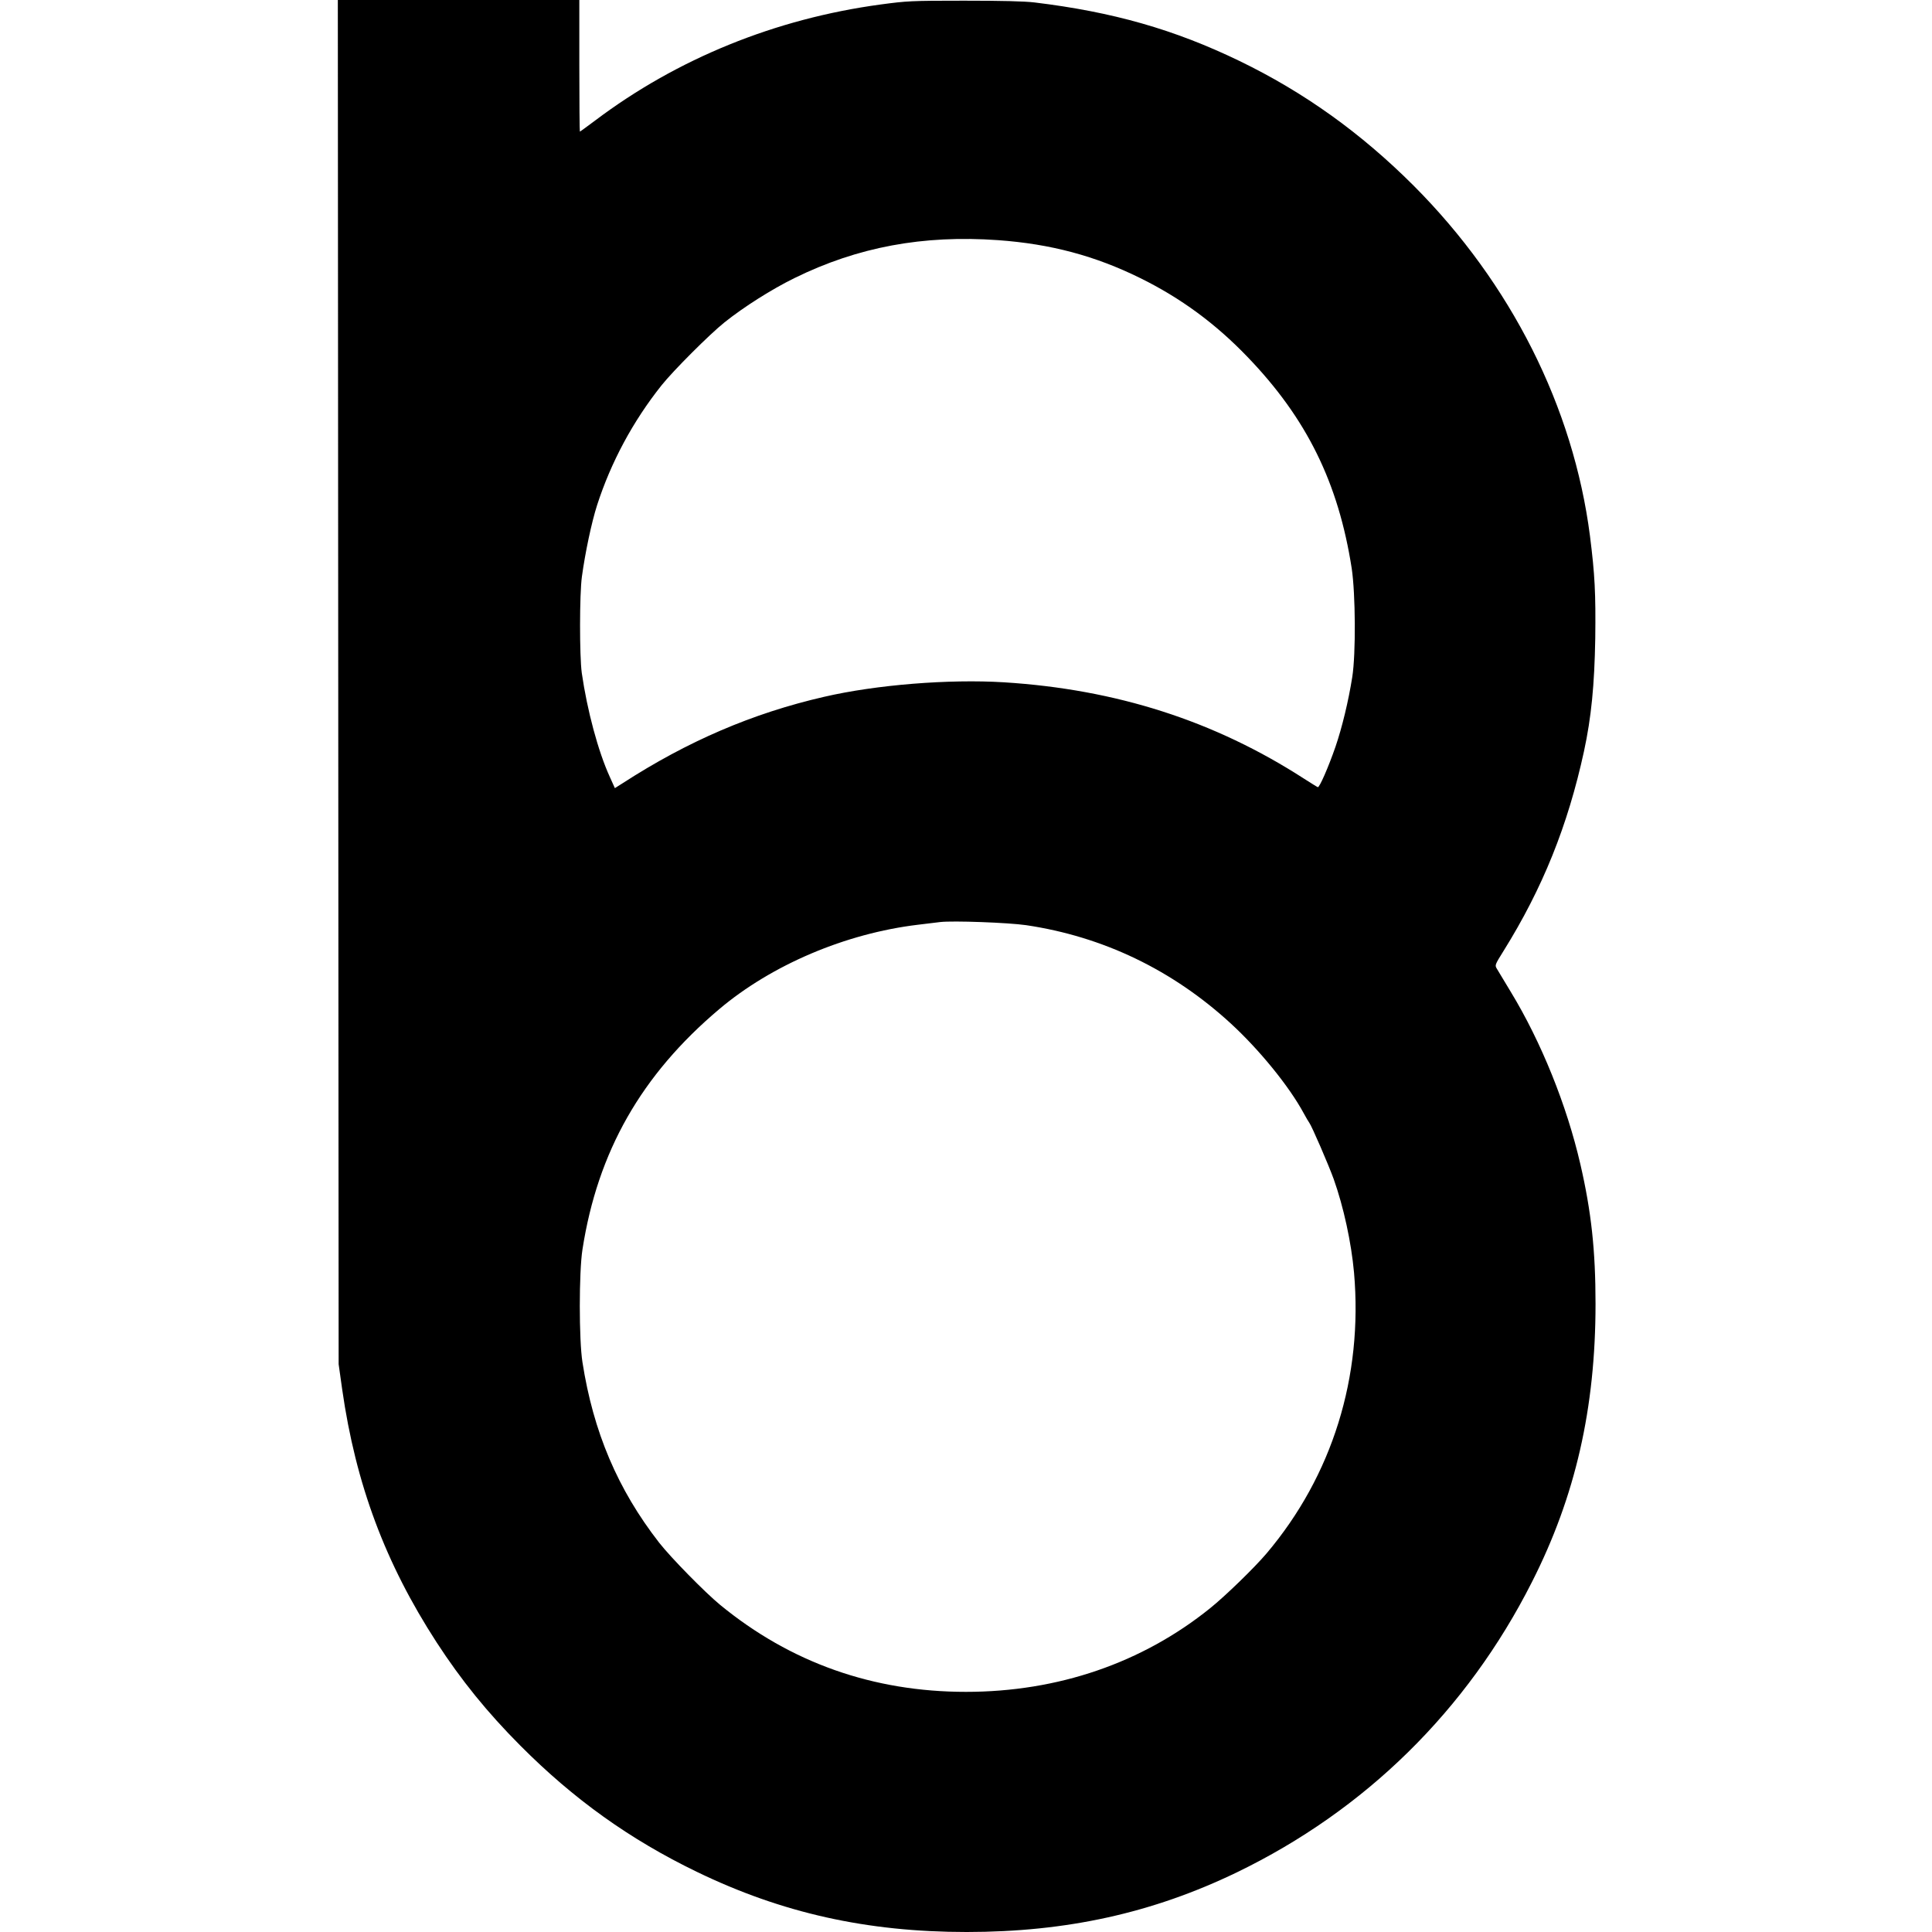 <?xml version="1.0" standalone="no"?>
<!DOCTYPE svg PUBLIC "-//W3C//DTD SVG 20010904//EN"
 "http://www.w3.org/TR/2001/REC-SVG-20010904/DTD/svg10.dtd">
<svg version="1.0" xmlns="http://www.w3.org/2000/svg"
 width="1424pt" height="1424pt" viewBox="0 0 1424 1424"
 preserveAspectRatio="xMidYMid meet">
<g transform="translate(0,1424) scale(0.1,-0.1)"
fill="#000000" stroke="none">
<path d="M2493 9213 l3 -5028 26 -185 c100 -700 318 -1282 696 -1865 182 -280
374 -517 617 -761 394 -396 808 -692 1300 -930 627 -304 1255 -444 1990 -444
737 0 1370 140 1990 439 949 459 1698 1195 2176 2140 321 632 469 1282 469
2051 0 393 -31 680 -112 1030 -100 433 -288 900 -513 1270 -48 80 -95 157
-103 171 -15 25 -13 29 50 130 288 462 474 924 593 1472 54 250 77 487 83 832
4 333 -3 470 -39 755 -122 949 -582 1862 -1299 2581 -389 389 -808 689 -1285
920 -480 232 -932 361 -1510 431 -75 9 -240 13 -520 13 -391 0 -420 -2 -614
-28 -776 -105 -1499 -399 -2104 -855 -60 -45 -111 -82 -113 -82 -2 0 -4 218
-4 485 l0 485 -890 0 -890 0 3 -5027z m4862 3257 c390 -28 718 -116 1050 -280
298 -147 554 -335 790 -581 437 -454 670 -928 768 -1559 28 -187 31 -628 4
-800 -28 -177 -75 -372 -124 -515 -52 -150 -118 -301 -130 -297 -4 1 -50 30
-102 63 -660 426 -1383 658 -2211 710 -405 25 -942 -18 -1326 -107 -527 -121
-1006 -327 -1485 -637 l-57 -36 -37 82 c-86 188 -167 490 -207 767 -17 125
-17 581 1 710 24 176 71 399 112 527 102 316 264 618 475 883 87 109 354 376
464 464 144 115 348 244 515 326 467 230 949 319 1500 280z m208 -5049 c566
-84 1078 -329 1509 -725 211 -194 430 -463 537 -661 18 -33 36 -64 41 -70 18
-23 142 -310 180 -415 73 -205 130 -468 150 -690 67 -768 -160 -1497 -645
-2070 -89 -105 -302 -312 -415 -403 -501 -404 -1122 -617 -1800 -617 -685 0
-1293 215 -1812 641 -113 93 -364 349 -450 459 -305 392 -485 816 -565 1330
-26 164 -26 664 0 830 112 722 434 1287 1007 1771 388 328 933 559 1465 623
72 9 146 18 165 20 94 11 501 -4 633 -23z"/>
</g>
</svg>
